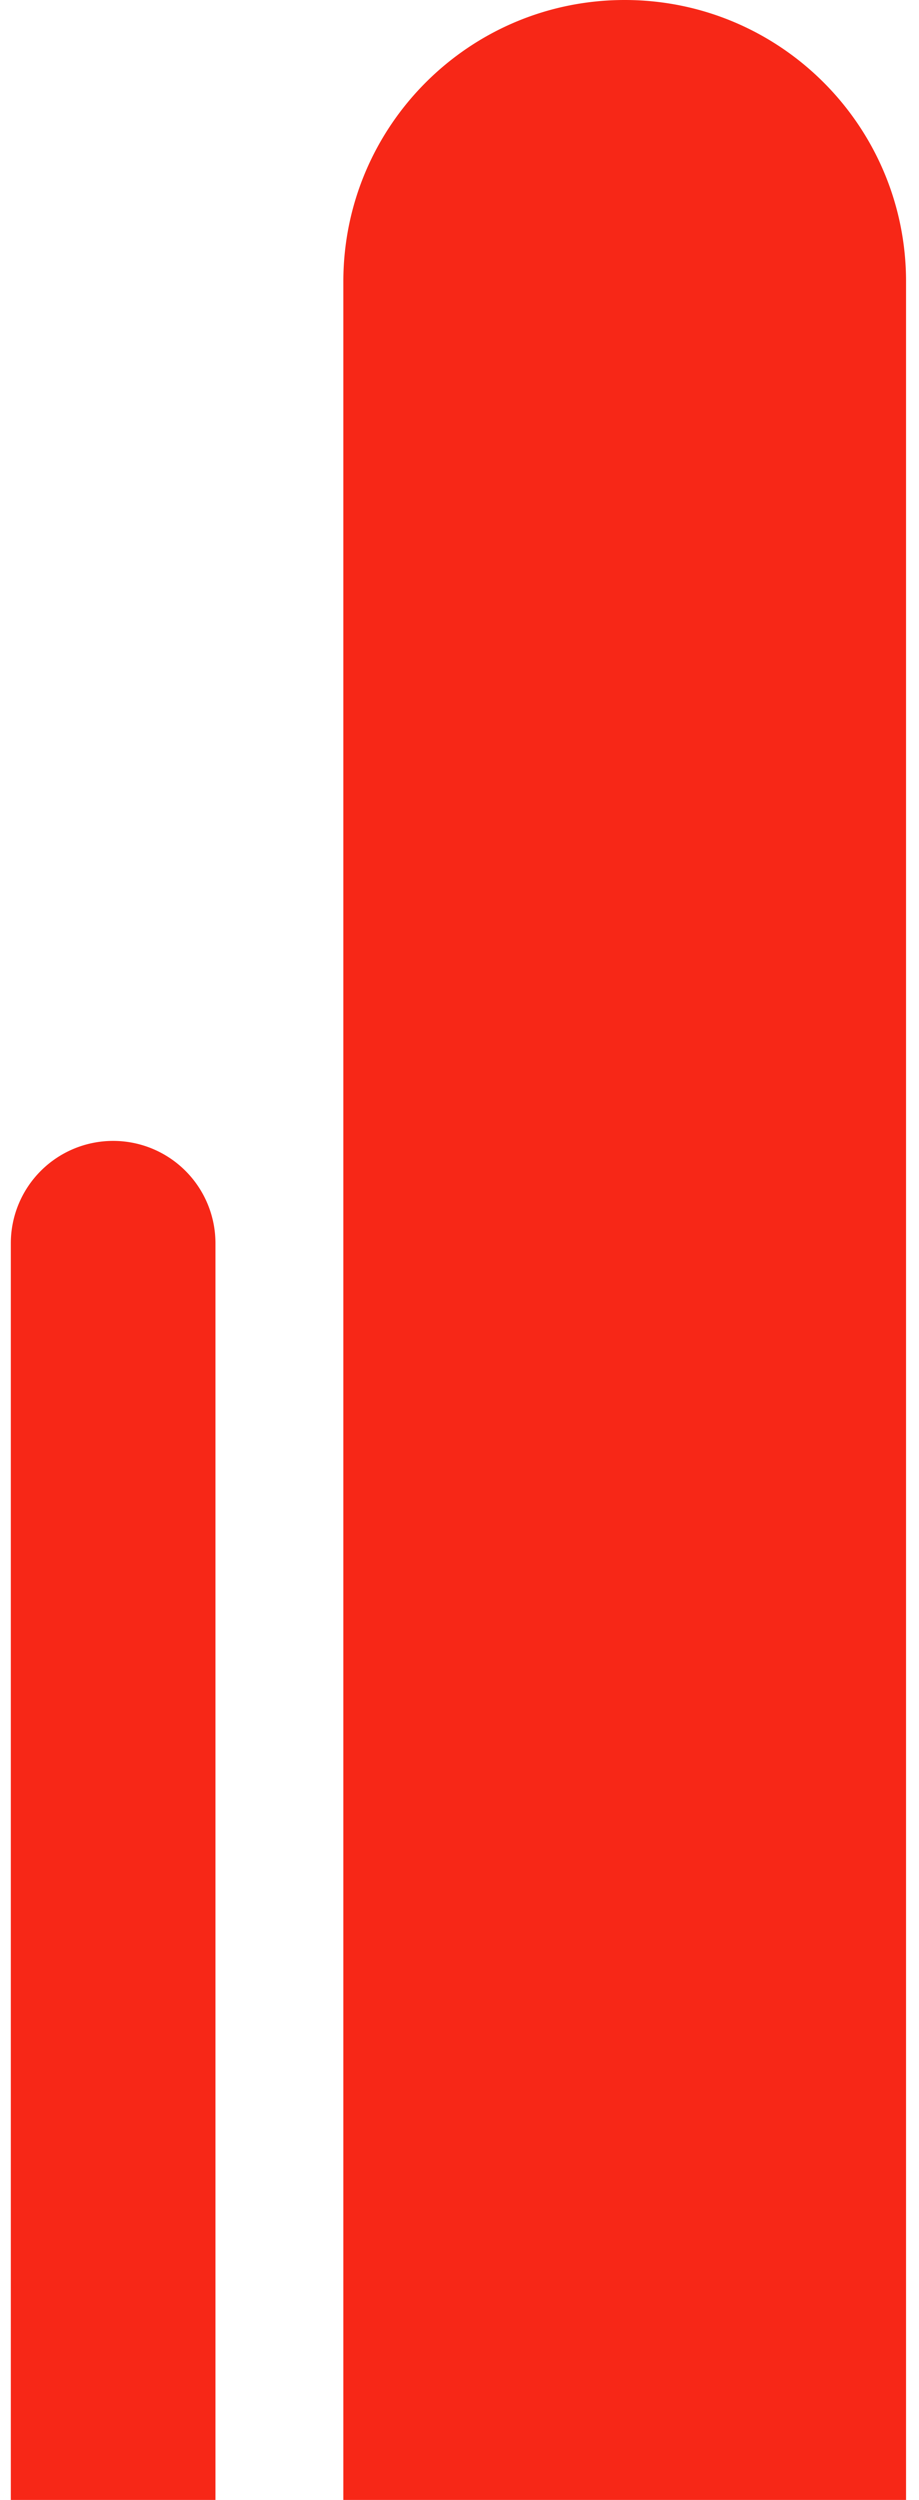 <svg width="71" height="193" viewBox="0 0 71 193" xmlns="http://www.w3.org/2000/svg">
    <g fill="#F72717" fill-rule="evenodd">
        <path d="M70 193H26.526V21.737C26.526 9.732 36.258 0 48.263 0 60.268 0 70 9.732 70 21.737V193zM16.645 193H.836V95.985a7.904 7.904 0 1 1 15.81 0V193z"/>
    </g>
</svg>
